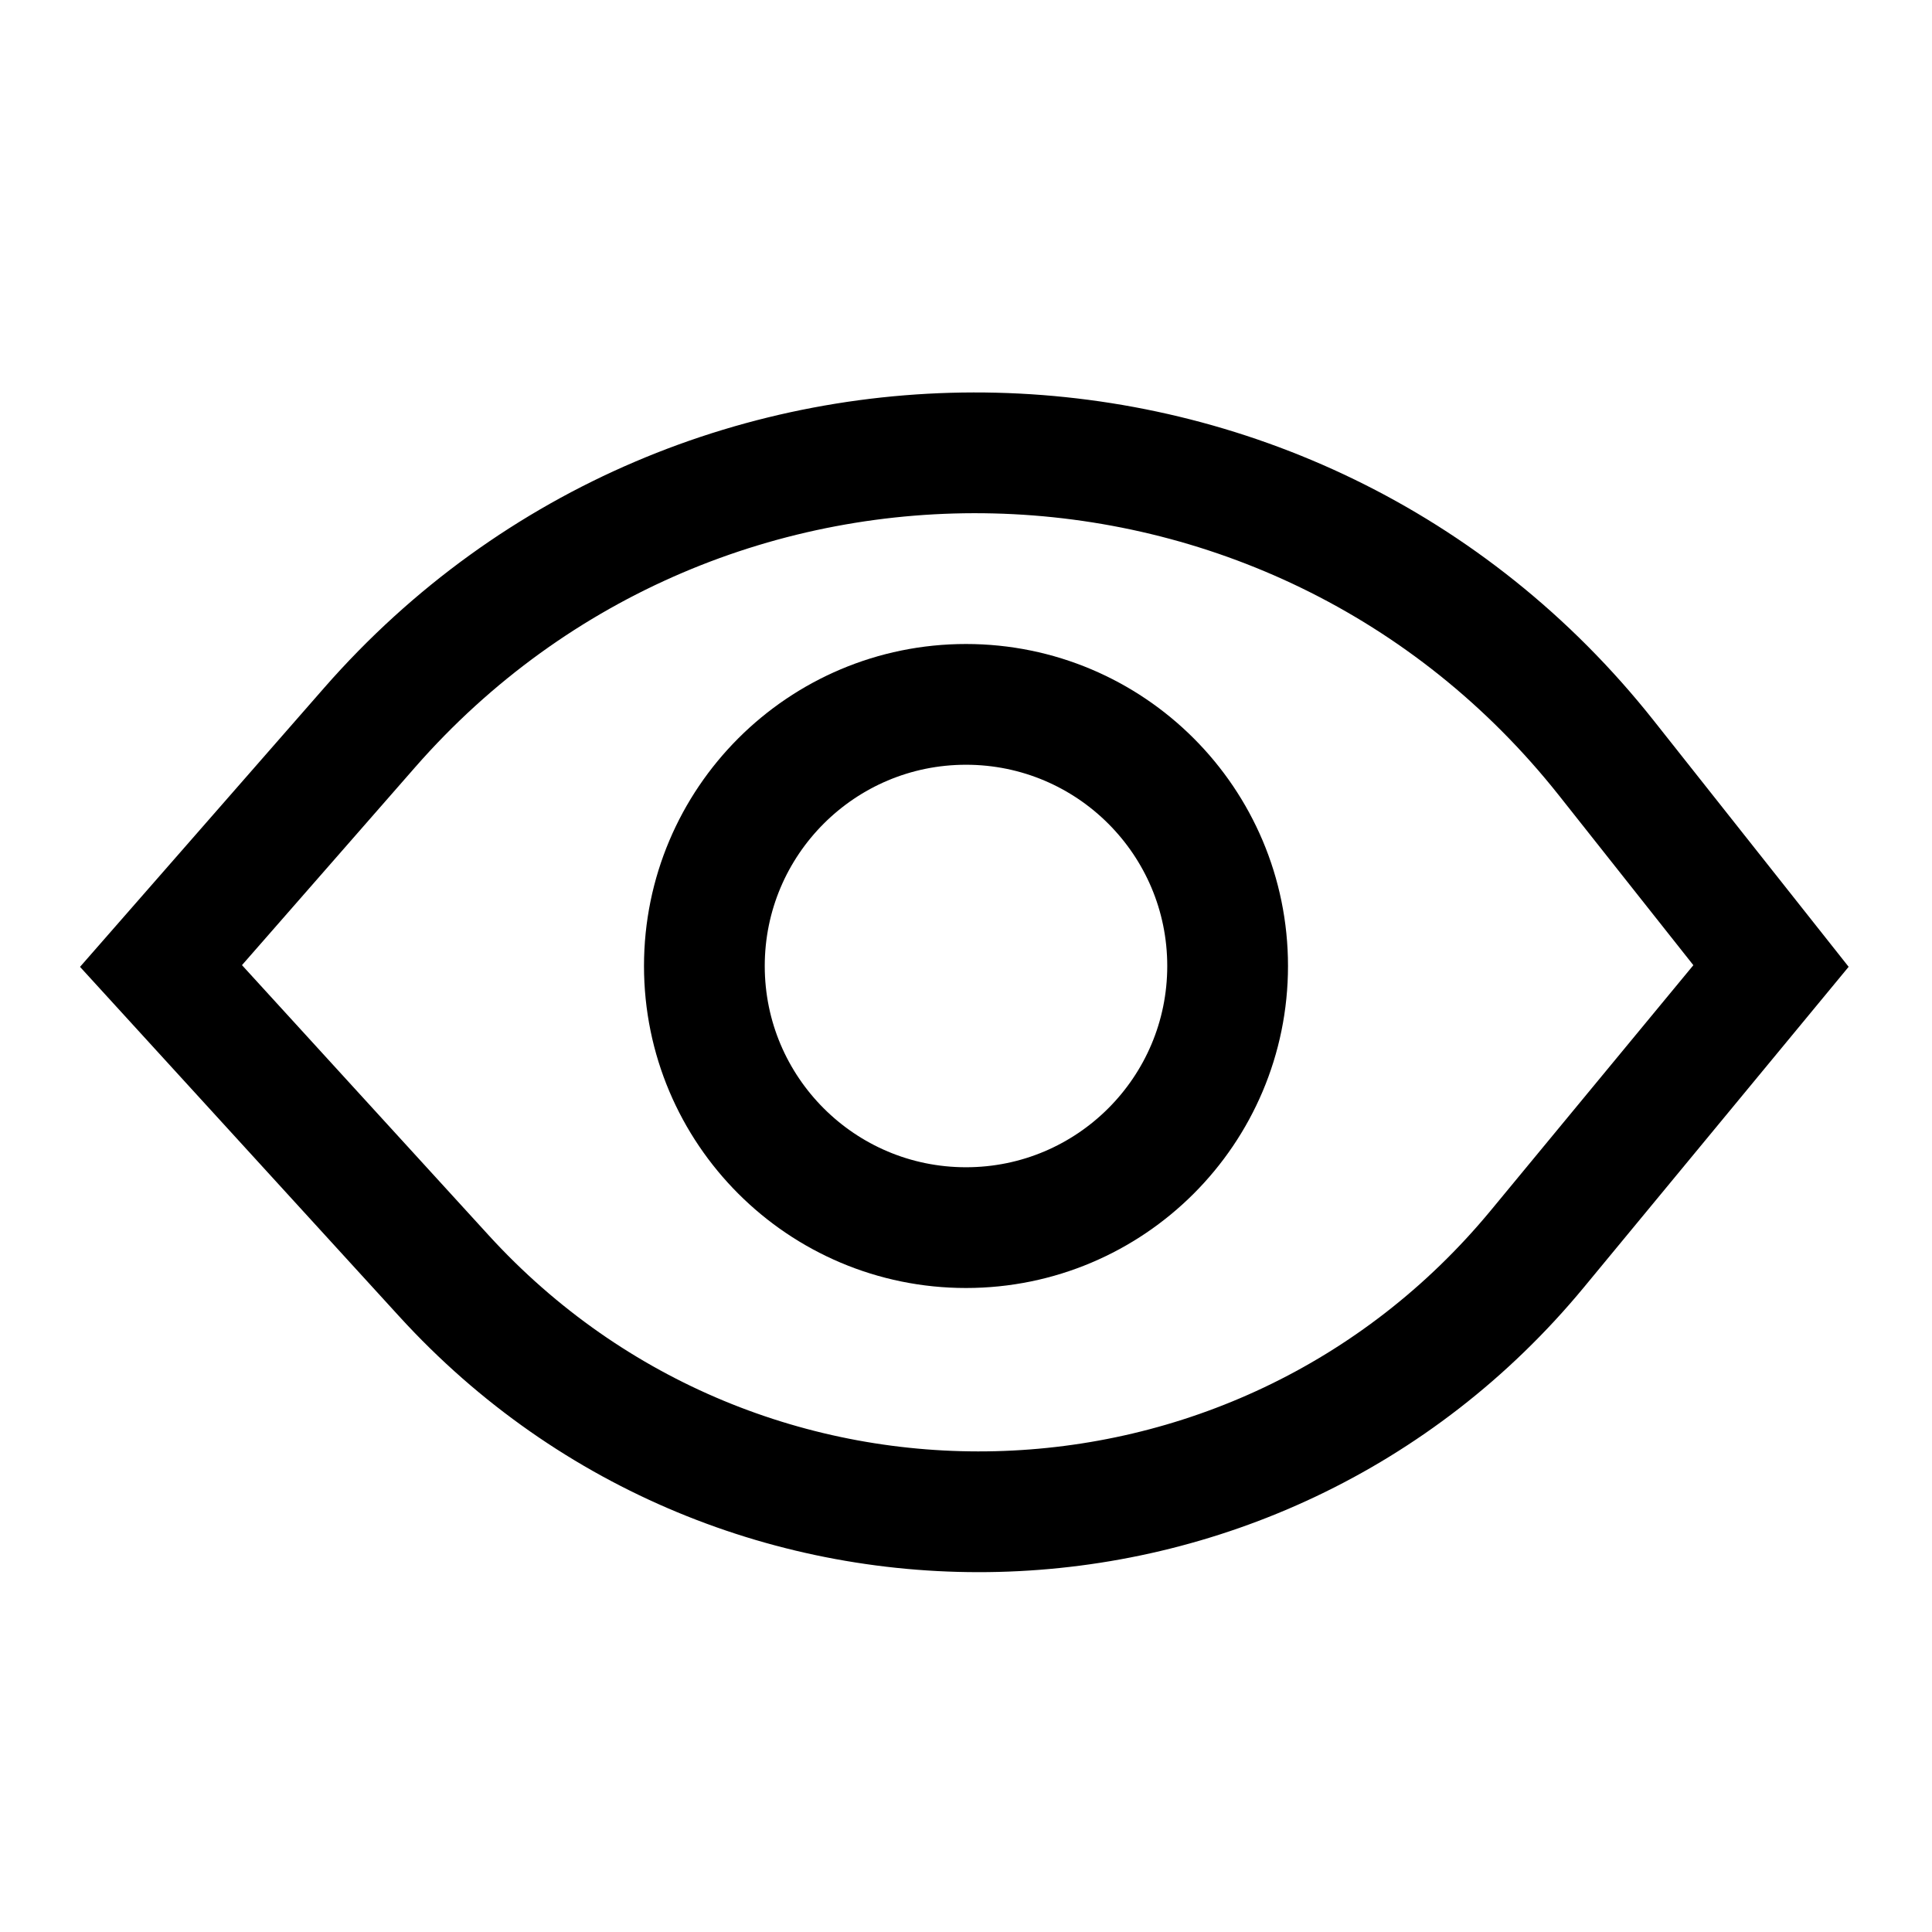 <svg width="24" height="24" viewBox="0 0 24 24" fill="none" xmlns="http://www.w3.org/2000/svg">
<path d="M4.59 9.04L2 12L5.514 15.848C9.203 19.889 15.614 19.73 19.099 15.512L22 12L19.956 9.418C16.077 4.519 8.705 4.337 4.59 9.04Z" stroke="black" stroke-width="1.5"/>
<circle cx="12" cy="12" r="3.25" stroke="black" stroke-width="1.5"/>
</svg>
